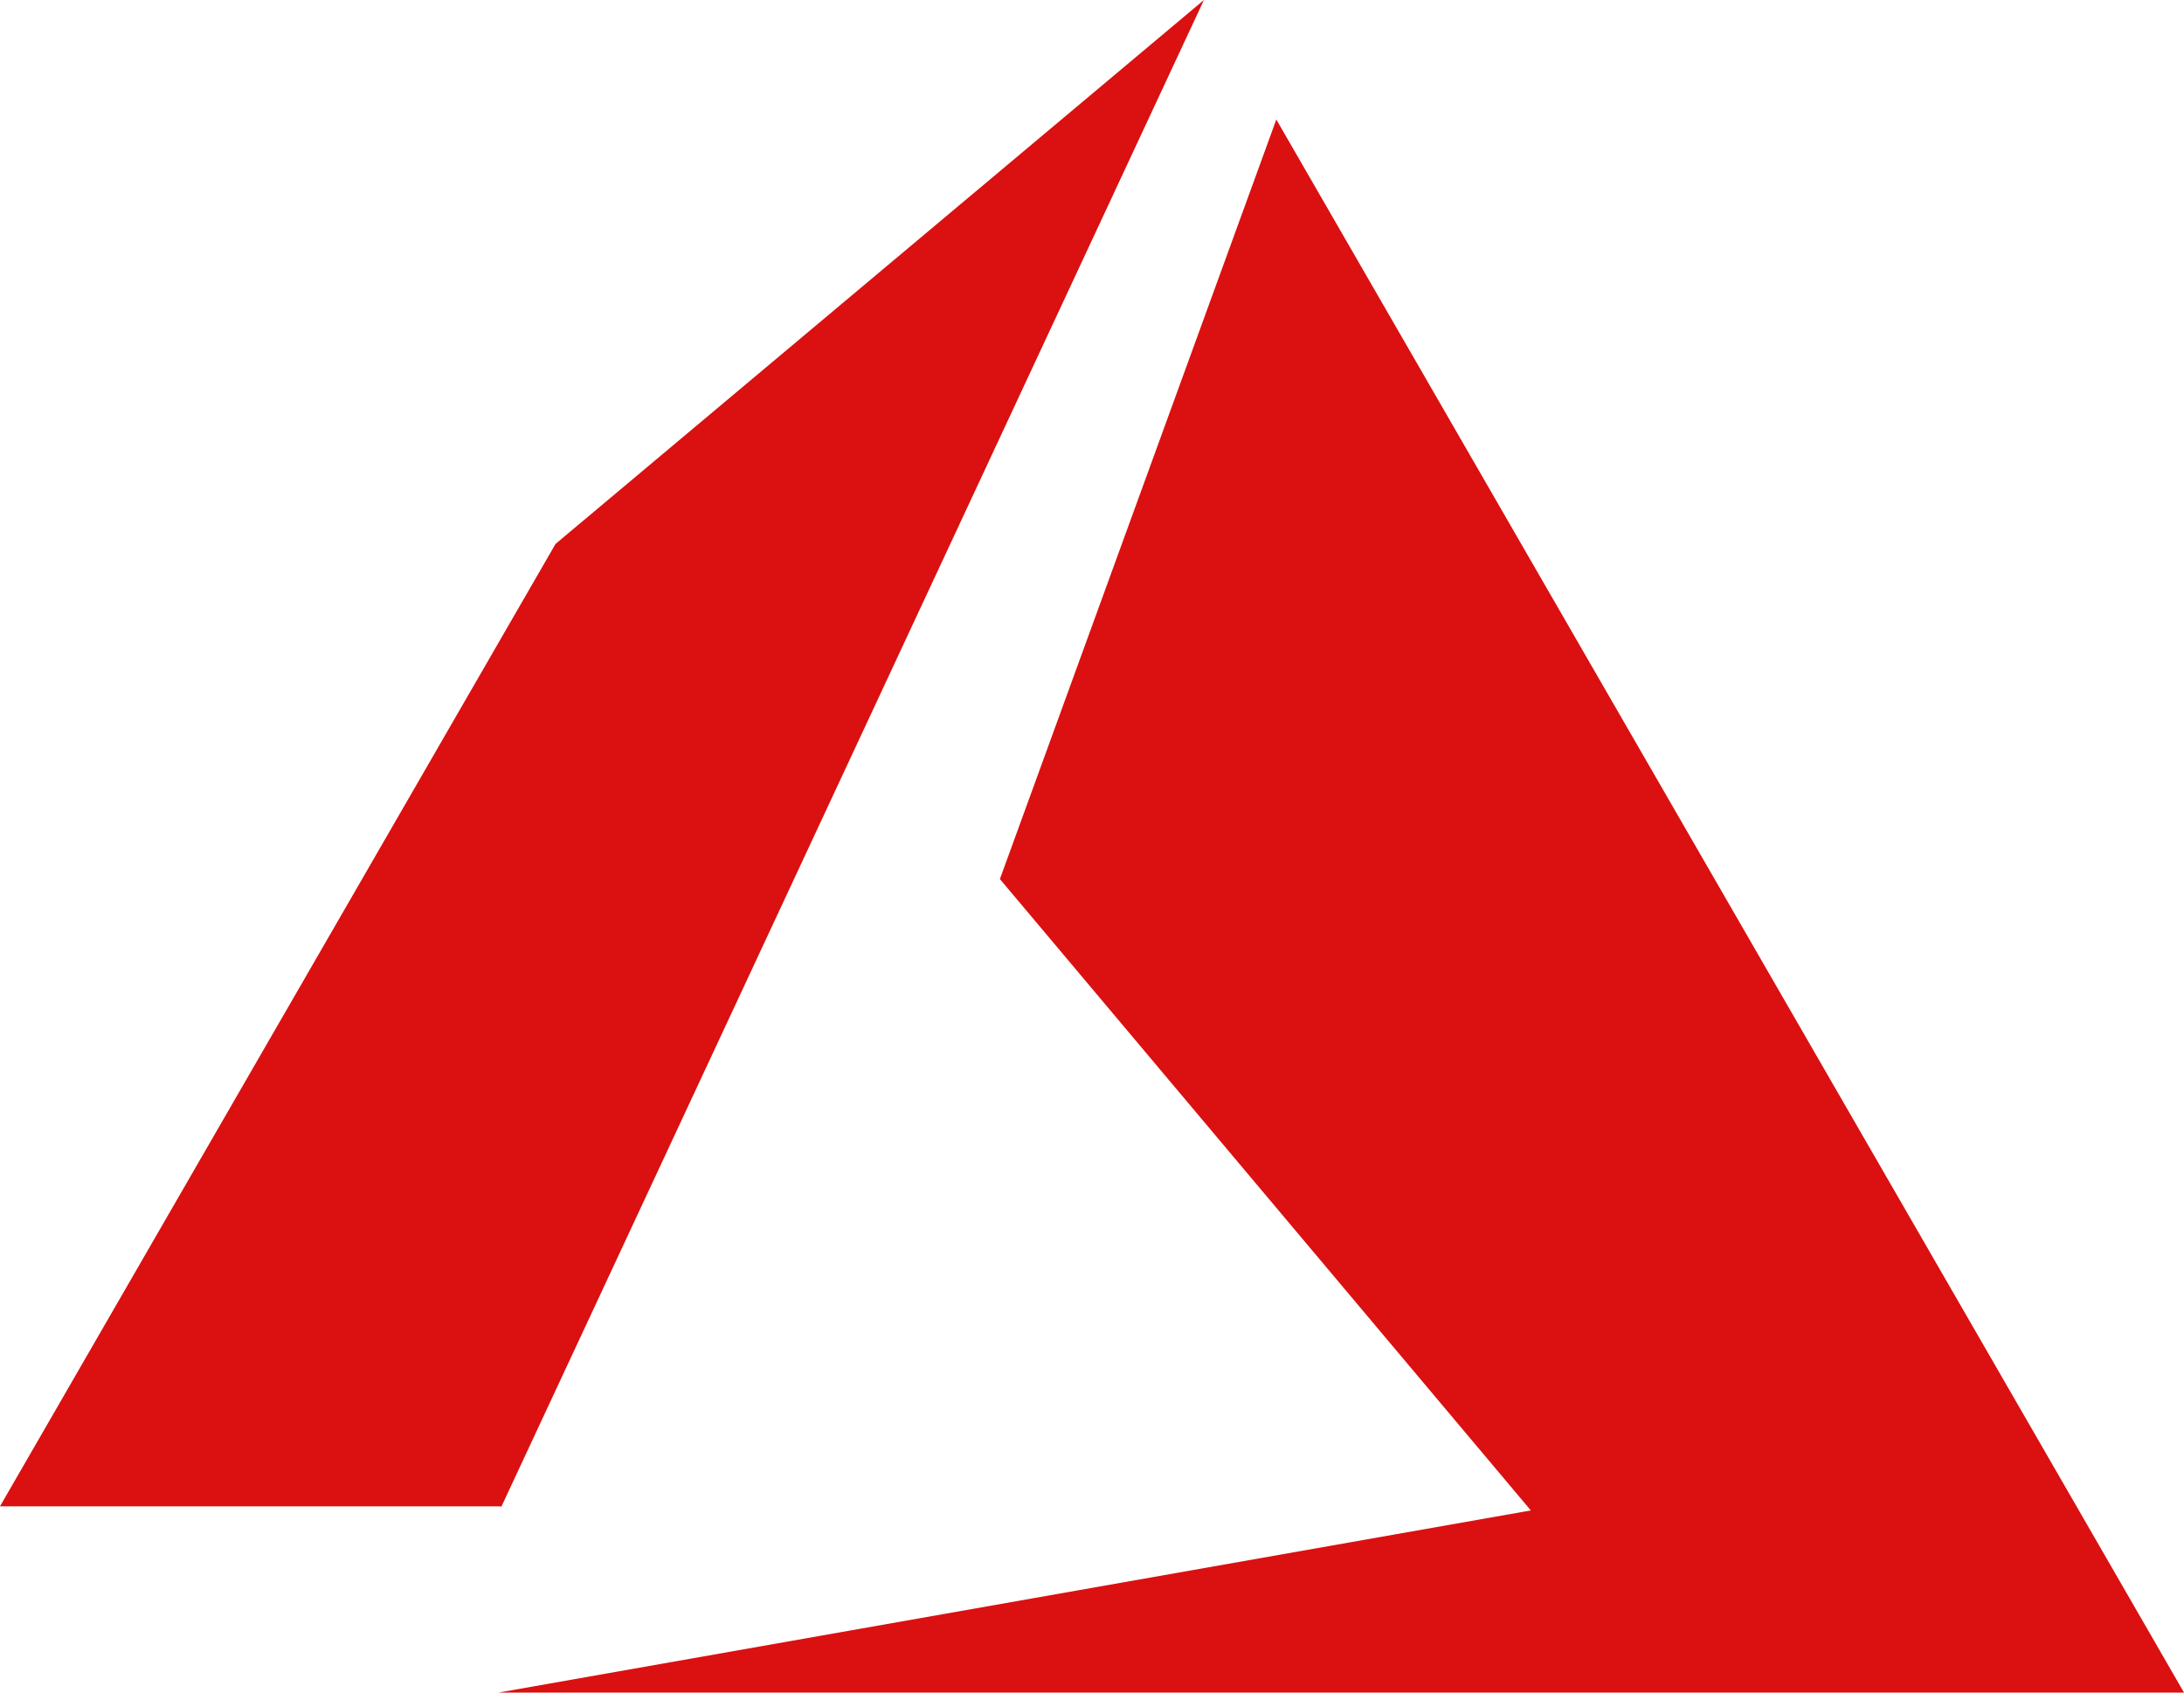 <svg xmlns="http://www.w3.org/2000/svg" width="20.156" height="15.621" viewBox="0 0 20.156 15.621">
  <path id="Icon_simple-microsoftazure" data-name="Icon simple-microsoftazure" d="M4.6,19.671H20.156L11.779,5.153l-2.551,7.01,4.9,5.827ZM11.111,4.05,5.127,9.07,0,17.952H4.623v.012Z" transform="translate(0 -4.05)" fill="#db1010"/>
</svg>
